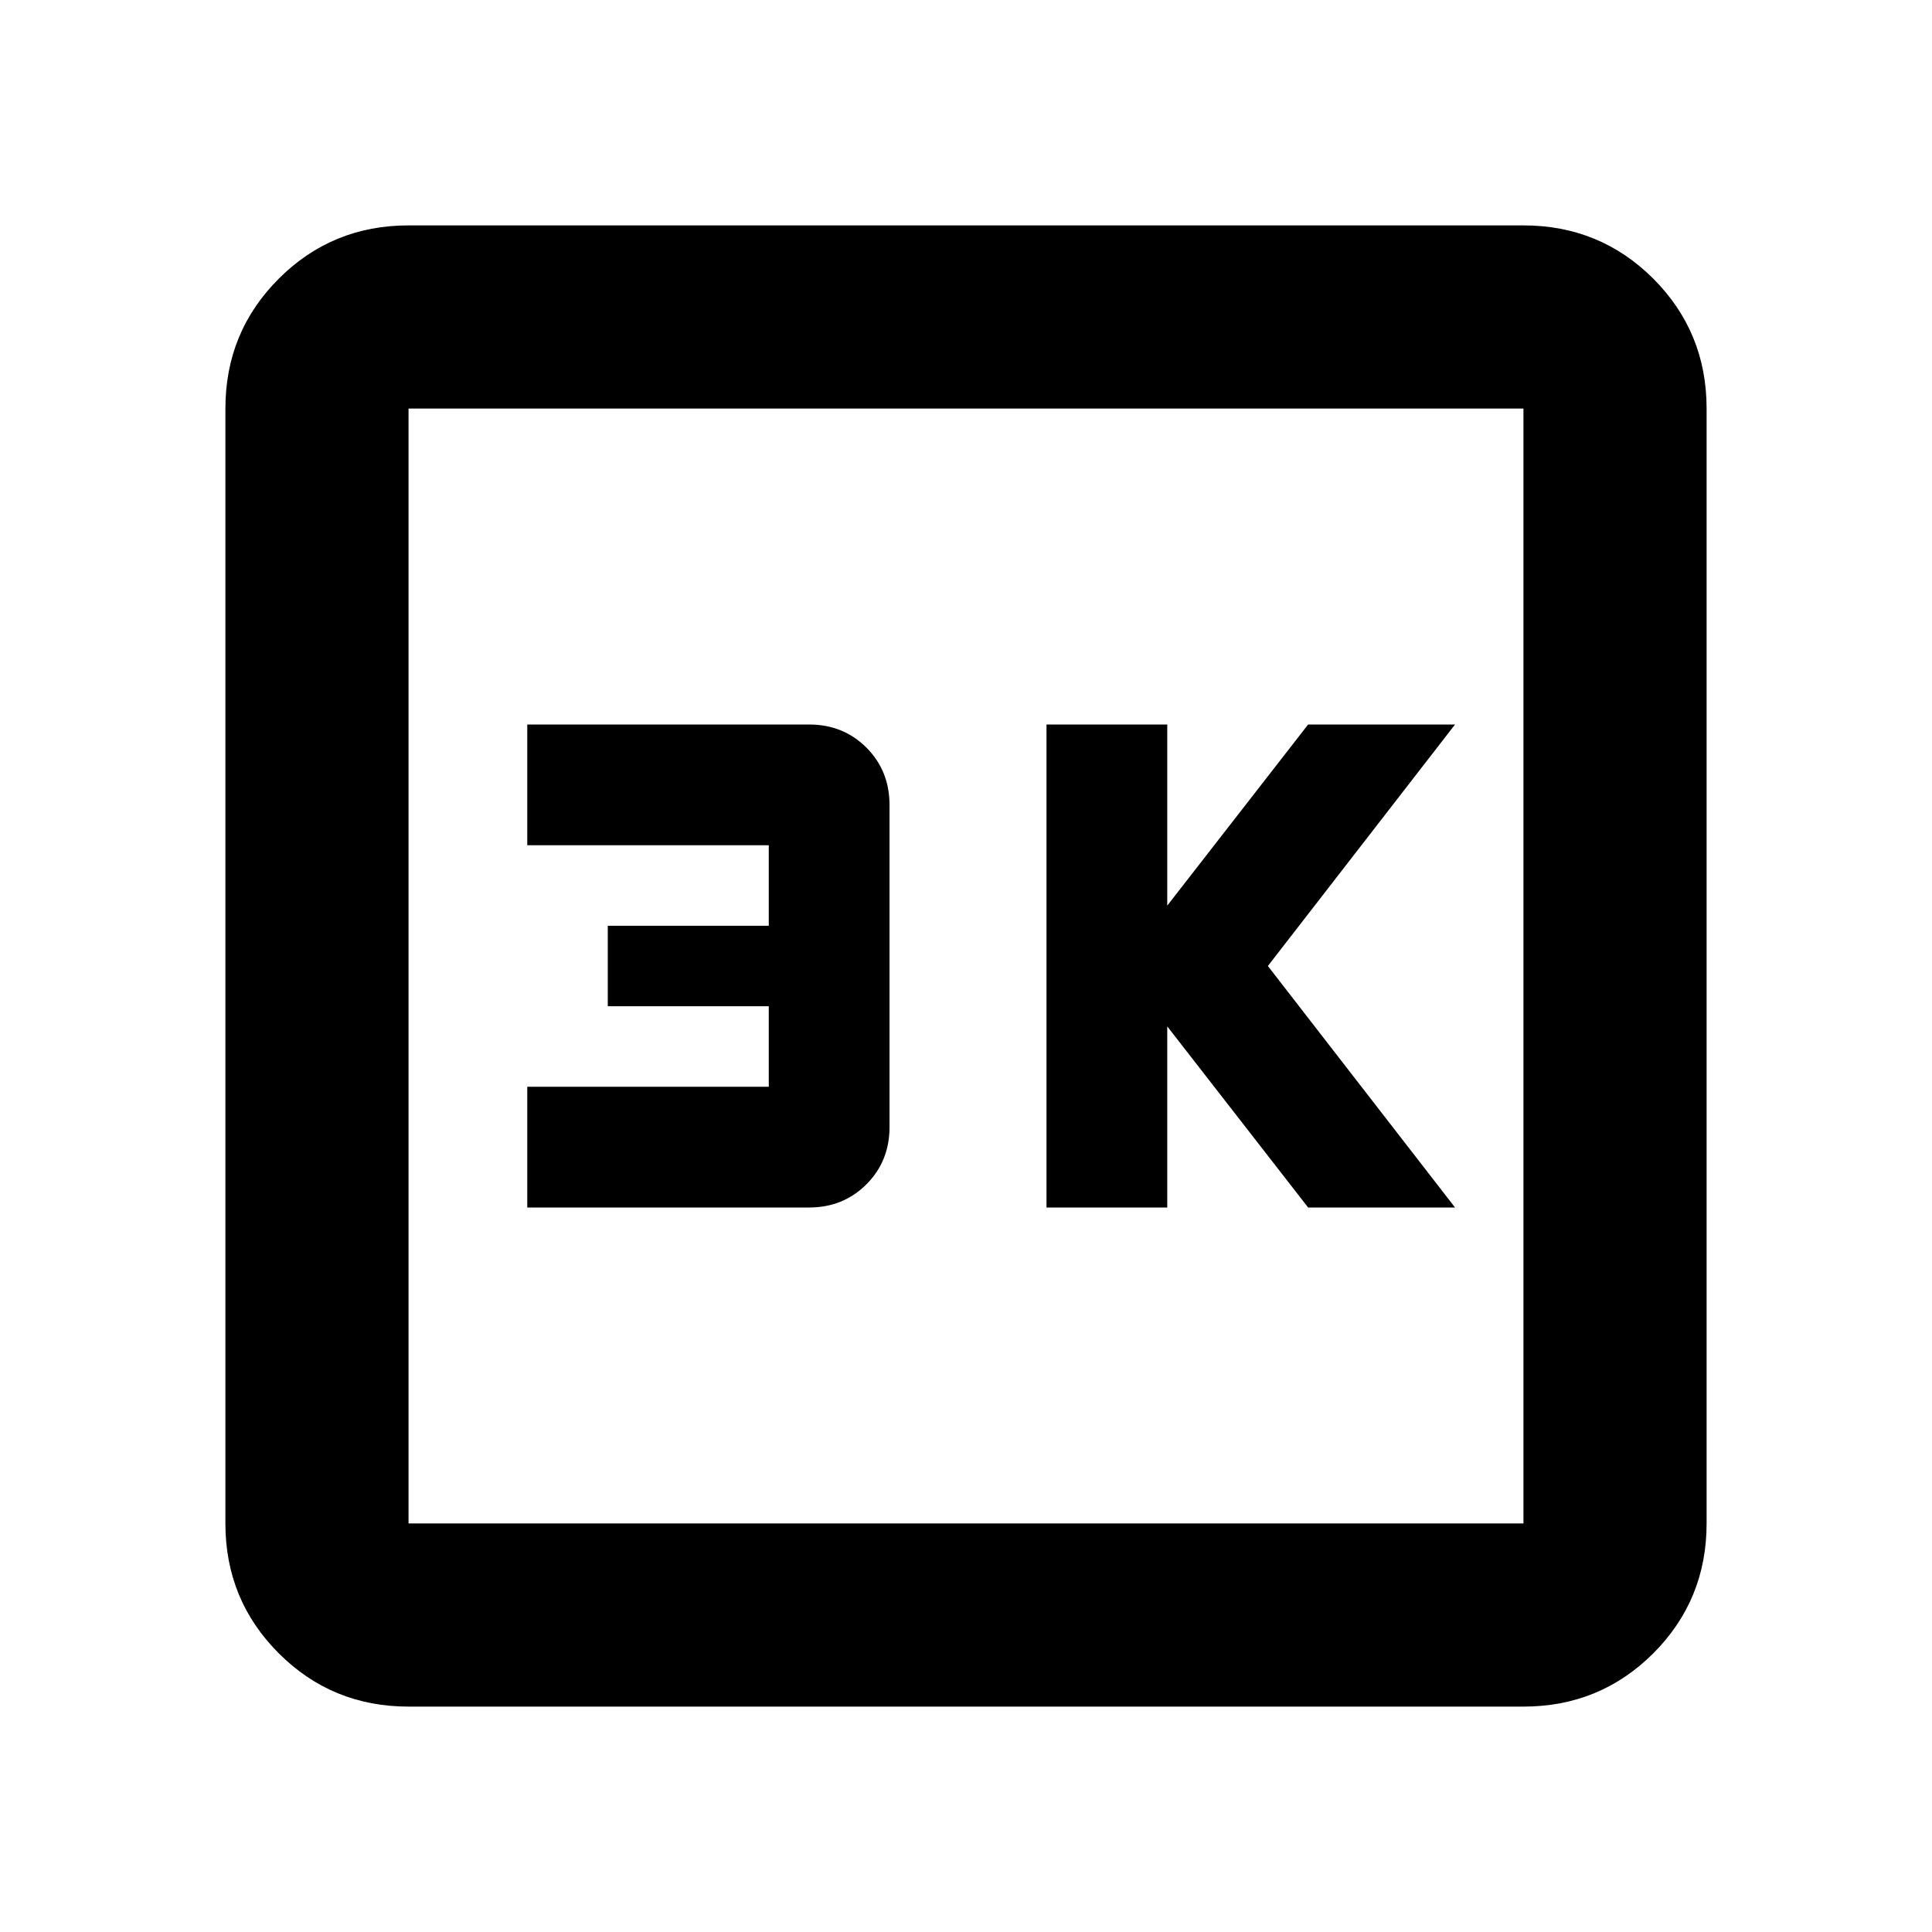 <svg xmlns="http://www.w3.org/2000/svg" height="24" width="24"><path d="M13 15h1.5v-2.25L16.25 15h1.825l-2.325-3 2.325-3H16.25l-1.75 2.25V9H13Zm-6.45 0h3.5q.425 0 .713-.288.287-.287.287-.712v-4q0-.425-.287-.713Q10.475 9 10.05 9h-3.5v1.5h3v1h-2v1h2v1h-3Zm-1.475 6.2q-.95 0-1.612-.662-.663-.663-.663-1.613V5.075q0-.95.663-1.613.662-.662 1.612-.662h13.85q.95 0 1.613.662.662.663.662 1.613v13.85q0 .95-.662 1.613-.663.662-1.613.662Zm0-2.275h13.85V5.075H5.075v13.85Zm0-13.85v13.85-13.85Z"/></svg>